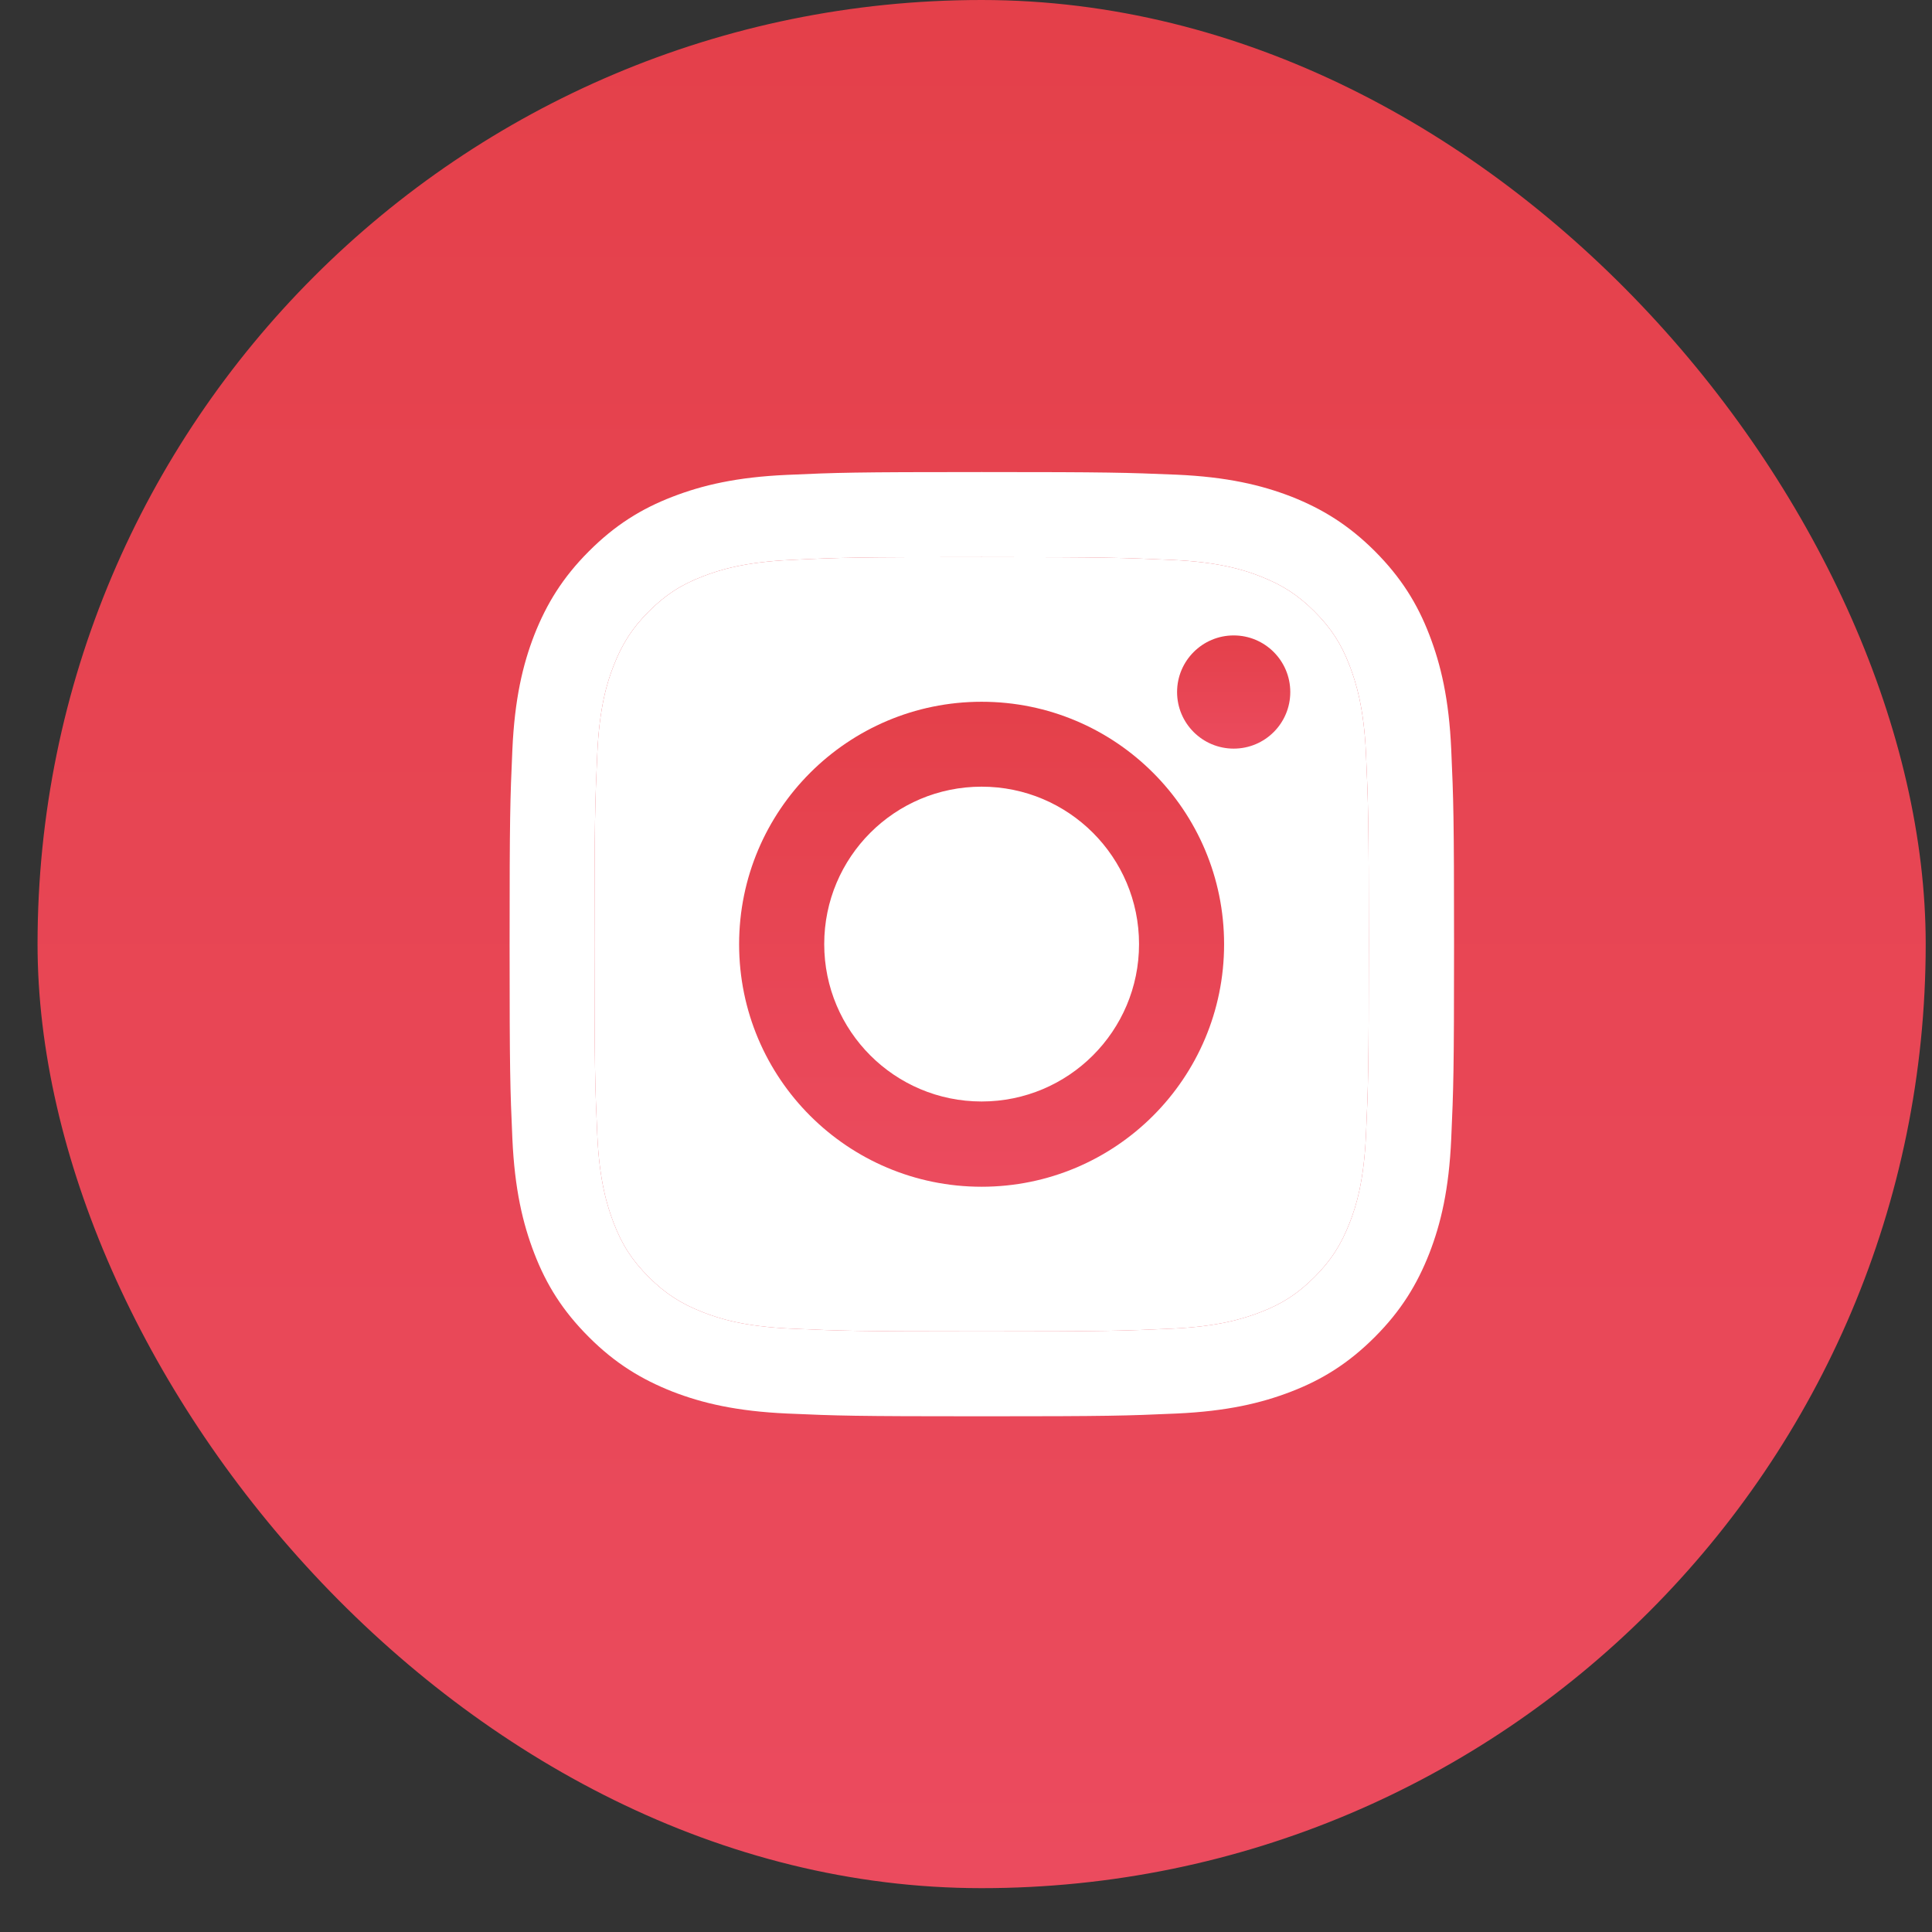 <svg width="39" height="39" viewBox="0 0 39 39" fill="none" xmlns="http://www.w3.org/2000/svg">
<rect x="0" y="0" width="39" height="39" fill="#333333" stroke="none"/>
<rect x="0.758" width="38.115" height="38.115" rx="19.058" fill="url(#paint0_linear_439_4322)"/>
<g clip-path="url(#clip0_439_4322)">
<path d="M19.816 11.246C22.361 11.246 22.66 11.258 23.666 11.303C24.597 11.345 25.1 11.5 25.437 11.632C25.883 11.806 26.201 12.01 26.534 12.343C26.867 12.676 27.075 12.994 27.245 13.44C27.373 13.777 27.532 14.28 27.574 15.211C27.619 16.217 27.631 16.516 27.631 19.061C27.631 21.607 27.619 21.906 27.574 22.912C27.532 23.843 27.377 24.346 27.245 24.683C27.071 25.129 26.867 25.447 26.534 25.78C26.201 26.113 25.883 26.321 25.437 26.491C25.1 26.619 24.597 26.778 23.666 26.82C22.66 26.865 22.361 26.877 19.816 26.877C17.27 26.877 16.971 26.865 15.965 26.82C15.034 26.778 14.531 26.623 14.194 26.491C13.748 26.317 13.43 26.113 13.097 25.78C12.764 25.447 12.556 25.129 12.386 24.683C12.258 24.346 12.099 23.843 12.057 22.912C12.012 21.906 12 21.607 12 19.061C12 16.516 12.012 16.217 12.057 15.211C12.099 14.28 12.254 13.777 12.386 13.44C12.56 12.994 12.764 12.676 13.097 12.343C13.43 12.01 13.748 11.802 14.194 11.632C14.531 11.503 15.034 11.345 15.965 11.303C16.971 11.254 17.273 11.246 19.816 11.246ZM19.816 9.529C17.228 9.529 16.903 9.54 15.885 9.586C14.871 9.631 14.179 9.794 13.574 10.028C12.946 10.27 12.416 10.599 11.887 11.129C11.357 11.659 11.032 12.192 10.786 12.816C10.551 13.421 10.389 14.114 10.343 15.131C10.298 16.145 10.287 16.47 10.287 19.058C10.287 21.645 10.298 21.97 10.343 22.988C10.389 24.002 10.551 24.694 10.786 25.303C11.028 25.931 11.357 26.461 11.887 26.99C12.416 27.52 12.95 27.845 13.574 28.091C14.179 28.326 14.871 28.488 15.889 28.534C16.907 28.579 17.228 28.59 19.819 28.59C22.41 28.59 22.732 28.579 23.75 28.534C24.763 28.488 25.456 28.326 26.065 28.091C26.693 27.849 27.222 27.52 27.752 26.99C28.281 26.461 28.607 25.927 28.852 25.303C29.087 24.698 29.25 24.006 29.295 22.988C29.34 21.97 29.352 21.649 29.352 19.058C29.352 16.466 29.34 16.145 29.295 15.127C29.25 14.114 29.087 13.421 28.852 12.812C28.61 12.184 28.281 11.655 27.752 11.125C27.222 10.596 26.689 10.27 26.065 10.024C25.459 9.79 24.767 9.627 23.75 9.582C22.728 9.54 22.403 9.529 19.816 9.529Z" fill="white"/>
<path d="M19.816 11.246C22.361 11.246 22.66 11.258 23.666 11.303C24.597 11.345 25.1 11.5 25.437 11.632C25.883 11.806 26.201 12.01 26.534 12.343C26.867 12.676 27.075 12.994 27.245 13.44C27.373 13.777 27.532 14.28 27.574 15.211C27.619 16.217 27.631 16.516 27.631 19.061C27.631 21.607 27.619 21.906 27.574 22.912C27.532 23.843 27.377 24.346 27.245 24.683C27.071 25.129 26.867 25.447 26.534 25.78C26.201 26.113 25.883 26.321 25.437 26.491C25.1 26.619 24.597 26.778 23.666 26.82C22.66 26.865 22.361 26.877 19.816 26.877C17.27 26.877 16.971 26.865 15.965 26.82C15.034 26.778 14.531 26.623 14.194 26.491C13.748 26.317 13.43 26.113 13.097 25.78C12.764 25.447 12.556 25.129 12.386 24.683C12.258 24.346 12.099 23.843 12.057 22.912C12.012 21.906 12 21.607 12 19.061C12 16.516 12.012 16.217 12.057 15.211C12.099 14.28 12.254 13.777 12.386 13.44C12.56 12.994 12.764 12.676 13.097 12.343C13.43 12.01 13.748 11.802 14.194 11.632C14.531 11.503 15.034 11.345 15.965 11.303C16.971 11.254 17.273 11.246 19.816 11.246Z" fill="white"/>
<path d="M19.815 14.166C17.114 14.166 14.92 16.357 14.92 19.061C14.92 21.766 17.111 23.956 19.815 23.956C22.52 23.956 24.71 21.766 24.71 19.061C24.71 16.357 22.52 14.166 19.815 14.166ZM19.815 22.235C18.06 22.235 16.638 20.813 16.638 19.058C16.638 17.302 18.06 15.88 19.815 15.88C21.57 15.88 22.993 17.302 22.993 19.058C22.993 20.813 21.57 22.235 19.815 22.235Z" fill="url(#paint1_linear_439_4322)"/>
<path d="M24.904 15.112C25.535 15.112 26.046 14.601 26.046 13.97C26.046 13.339 25.535 12.827 24.904 12.827C24.273 12.827 23.761 13.339 23.761 13.97C23.761 14.601 24.273 15.112 24.904 15.112Z" fill="url(#paint2_linear_439_4322)"/>
</g>
<defs>
<linearGradient id="paint0_linear_439_4322" x1="19.816" y1="0" x2="19.816" y2="38.115" gradientUnits="userSpaceOnUse">
<stop stop-color="#E4404A"/>
<stop offset="1" stop-color="#EB4B5E"/>
</linearGradient>
<linearGradient id="paint1_linear_439_4322" x1="19.815" y1="14.166" x2="19.815" y2="23.956" gradientUnits="userSpaceOnUse">
<stop stop-color="#E4404A"/>
<stop offset="1" stop-color="#EB4B5E"/>
</linearGradient>
<linearGradient id="paint2_linear_439_4322" x1="24.904" y1="12.827" x2="24.904" y2="15.112" gradientUnits="userSpaceOnUse">
<stop stop-color="#E4404A"/>
<stop offset="1" stop-color="#EB4B5E"/>
</linearGradient>
<clipPath id="clip0_439_4322">
<rect width="19.058" height="19.058" fill="white" transform="translate(10.287 9.529)"/>
</clipPath>
</defs>
</svg>
